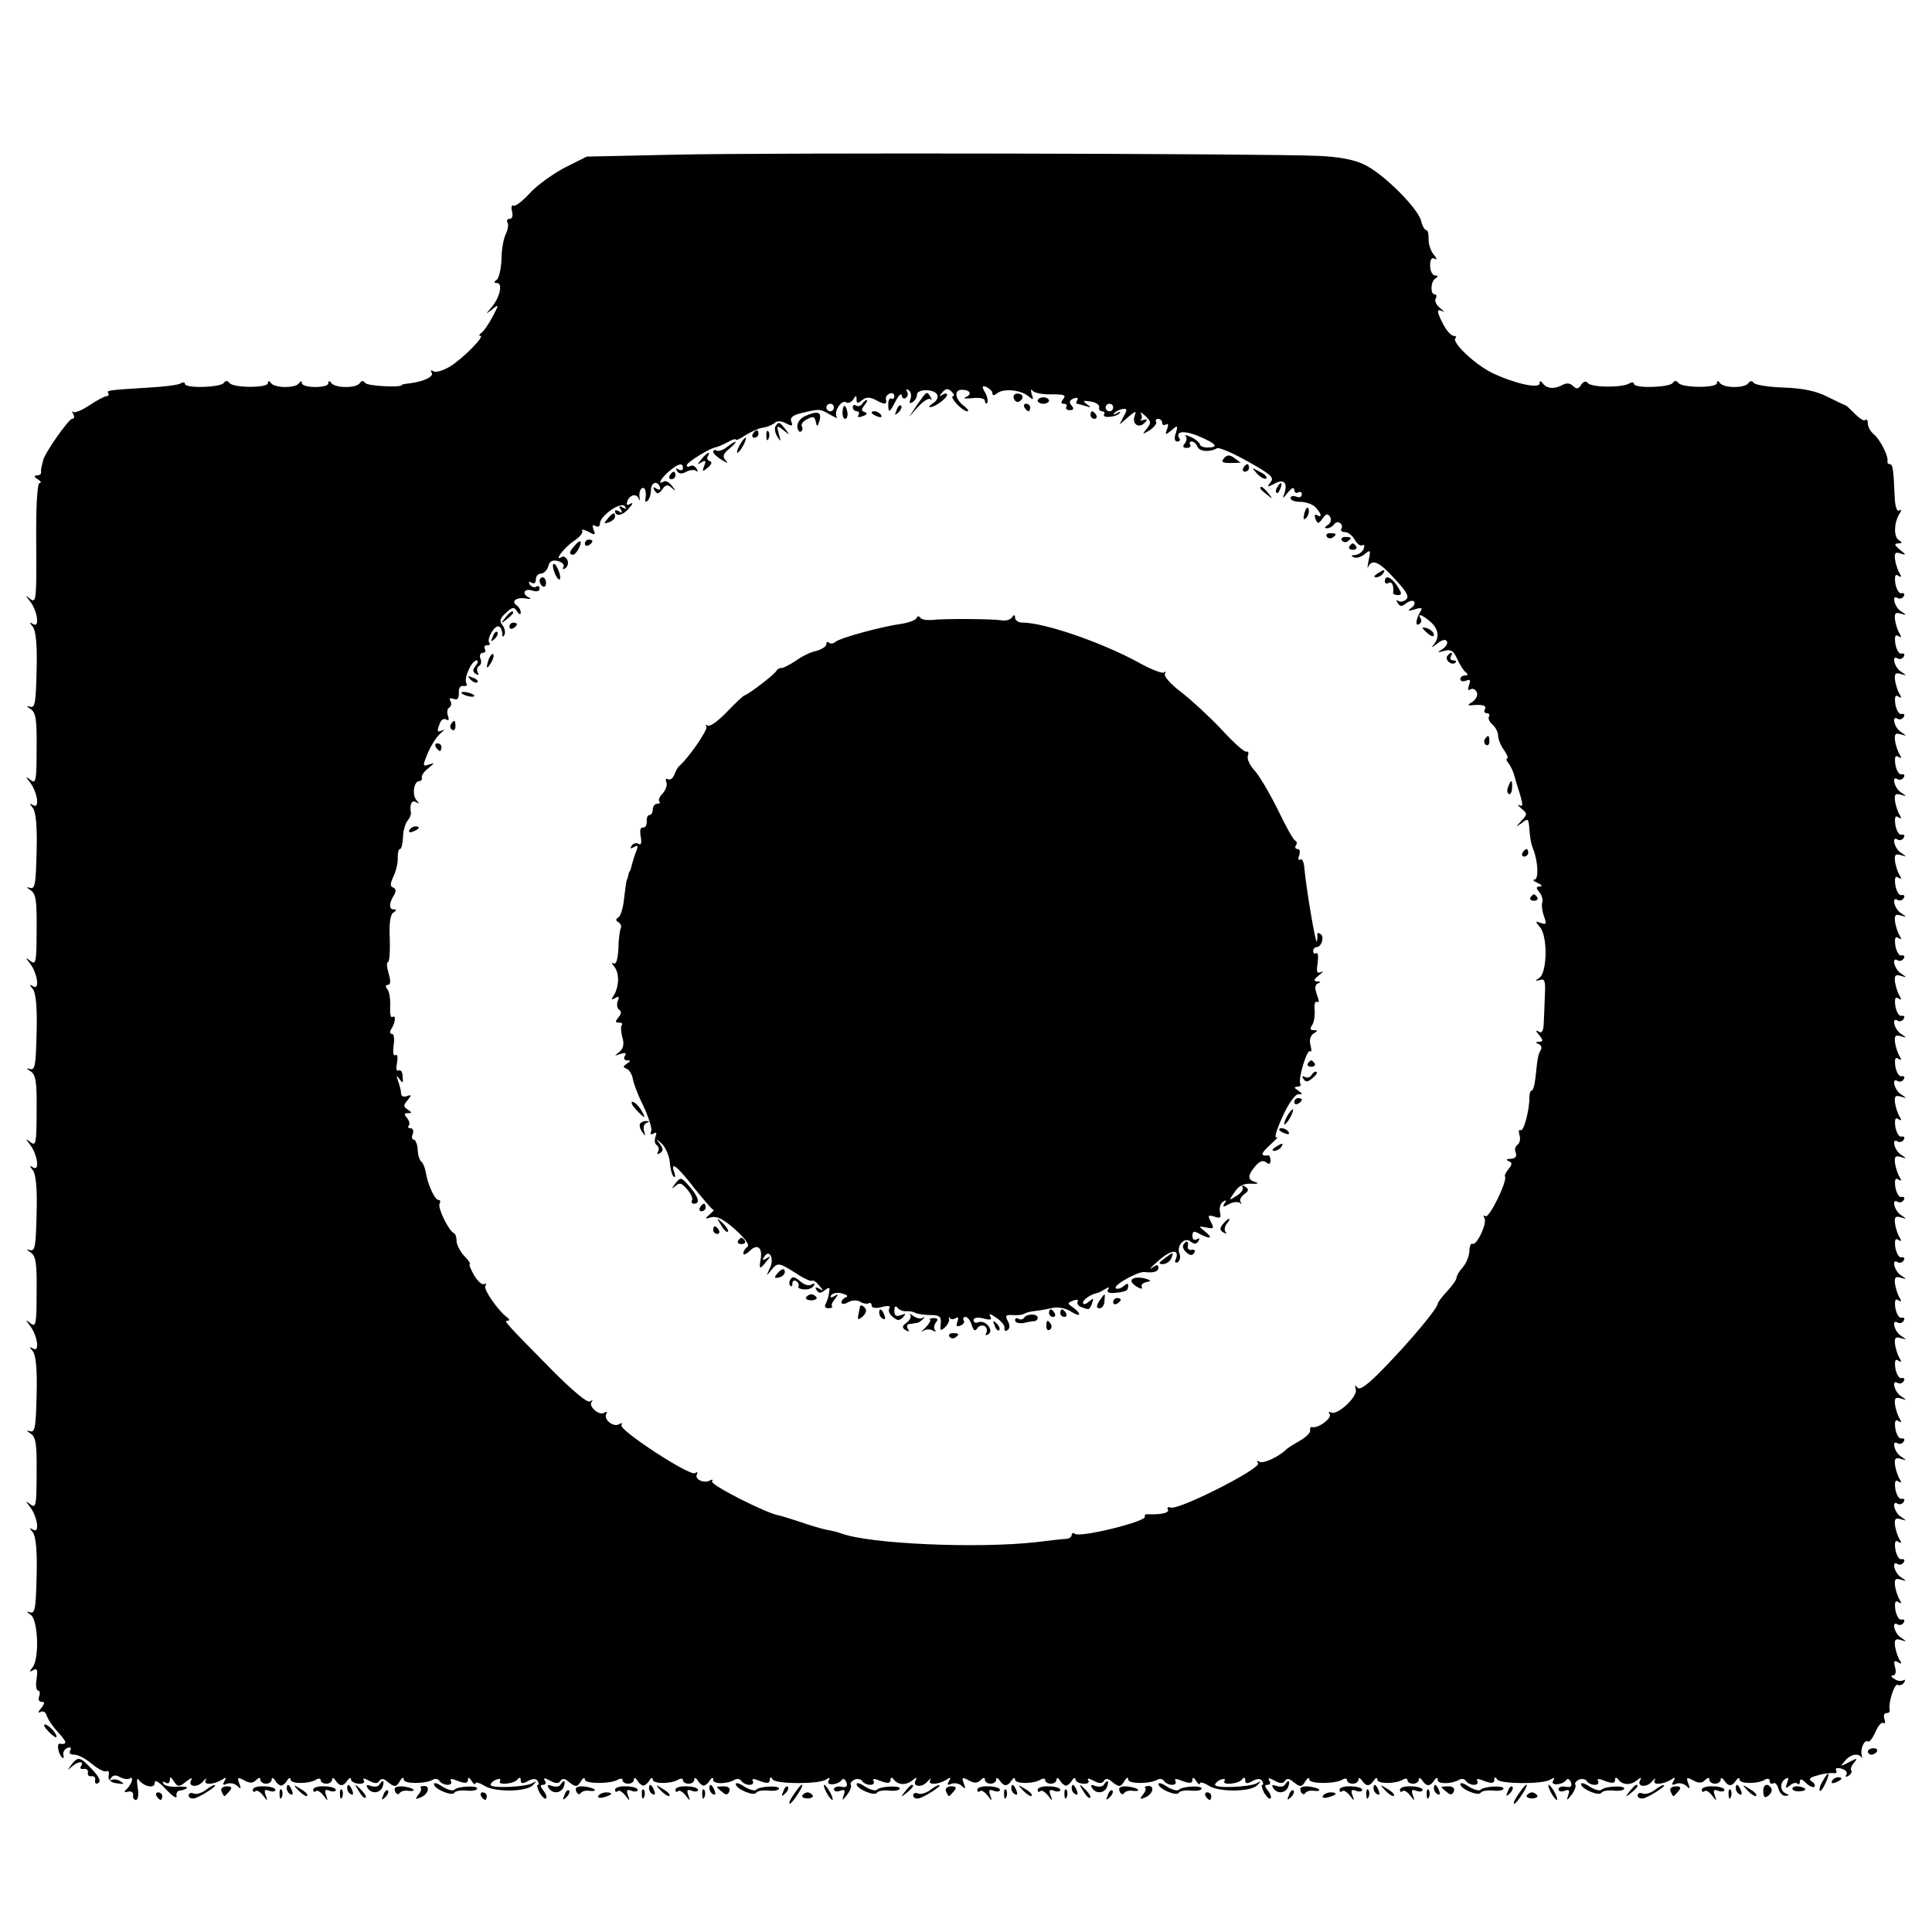 <?xml version="1.0" standalone="no"?>
<!DOCTYPE svg PUBLIC "-//W3C//DTD SVG 20010904//EN"
 "http://www.w3.org/TR/2001/REC-SVG-20010904/DTD/svg10.dtd">
<svg version="1.0" xmlns="http://www.w3.org/2000/svg"
 width="512pt" height="512pt" viewBox="0 0 512 512"
 preserveAspectRatio="xMidYMid meet">
<g transform="translate(0,512) scale(0.1,-0.1)"
fill="#000000" stroke="none">
<path d="M1785 4710 l-230 -5 -58 -29 c-32 -17 -74 -47 -93 -68 -19 -21 -39
-36 -43 -33 -5 3 -7 -4 -4 -15 3 -12 0 -20 -6 -20 -7 0 -9 -4 -6 -10 3 -5 1
-18 -4 -29 -6 -11 -12 -41 -12 -68 -1 -26 -7 -51 -13 -55 -8 -5 -7 -8 1 -8 16
0 8 -38 -14 -64 -17 -20 -17 -20 1 -6 19 15 19 14 1 -20 -10 -19 -23 -38 -29
-42 -6 -4 -8 -8 -3 -8 13 0 -46 -60 -80 -81 -18 -11 -38 -17 -44 -13 -7 4 -9
3 -5 -4 6 -10 -20 -23 -59 -28 -11 -1 -20 -3 -20 -4 0 -8 -92 -3 -97 5 -6 7
-10 7 -15 -1 -10 -13 -65 -13 -75 1 -5 7 -8 6 -8 -1 0 -13 -70 -13 -70 1 0 6
-3 6 -8 -1 -9 -13 -64 -13 -74 1 -5 7 -8 6 -8 0 0 -14 -92 -13 -102 0 -5 7
-11 7 -15 0 -10 -12 -103 -15 -103 -2 0 4 -5 5 -11 1 -6 -4 -44 -9 -83 -11
-109 -7 -114 -7 -109 -15 2 -5 0 -8 -5 -8 -5 0 -25 -11 -45 -24 -19 -13 -39
-21 -43 -18 -4 4 -4 1 0 -5 4 -7 3 -13 -3 -13 -9 0 -75 -94 -77 -111 -1 -5 -3
-12 -4 -16 -1 -5 -2 -11 -1 -15 0 -5 -5 -8 -11 -8 -9 0 -8 -4 2 -10 8 -5 11
-10 5 -10 -6 0 -10 -59 -9 -160 1 -147 0 -159 -15 -148 -14 12 -15 11 -1 -6
19 -25 26 -71 8 -60 -10 6 -11 5 -1 -7 8 -10 12 -49 10 -116 -2 -84 -4 -100
-17 -96 -11 3 -11 2 1 -6 14 -9 17 -28 16 -106 0 -85 -2 -93 -16 -82 -14 11
-14 10 -1 -7 19 -25 26 -71 8 -60 -10 6 -11 5 -1 -7 8 -10 12 -49 10 -116 -2
-84 -4 -100 -17 -96 -11 3 -11 2 1 -6 14 -9 17 -28 16 -106 0 -85 -2 -93 -16
-82 -14 11 -14 10 -1 -7 19 -25 26 -71 8 -60 -10 6 -11 5 -1 -7 8 -10 12 -49
10 -116 -2 -84 -4 -100 -17 -96 -11 3 -11 2 1 -6 14 -9 17 -28 16 -106 0 -85
-2 -93 -16 -82 -14 11 -14 10 -1 -7 19 -25 26 -71 8 -60 -10 6 -11 5 -1 -7 8
-10 12 -49 10 -116 -2 -84 -4 -100 -17 -96 -11 3 -11 2 1 -6 14 -9 17 -28 16
-106 0 -85 -2 -93 -16 -82 -14 11 -14 10 -1 -7 19 -25 26 -71 8 -60 -10 6 -11
5 -1 -7 8 -10 12 -49 10 -116 -2 -84 -4 -100 -17 -96 -11 3 -11 2 1 -6 14 -9
17 -28 16 -106 0 -85 -2 -93 -16 -82 -14 11 -14 10 -1 -7 19 -25 26 -71 8 -60
-10 6 -11 5 -1 -7 8 -10 12 -49 10 -116 -2 -84 -4 -100 -17 -96 -11 3 -11 2 1
-6 20 -13 24 -117 5 -140 -9 -12 -8 -13 2 -7 11 6 12 1 9 -23 -3 -17 -1 -31 4
-31 4 0 6 -7 3 -15 -4 -8 -1 -15 6 -15 9 0 9 -4 -1 -17 -8 -9 -9 -14 -2 -10 7
4 14 0 17 -10 3 -10 17 -30 31 -45 23 -25 24 -32 3 -29 -8 1 -4 -26 6 -36 4
-4 6 -2 4 6 -2 7 3 16 11 19 8 3 11 0 7 -7 -4 -7 0 -11 11 -11 10 0 31 -11 47
-25 16 -13 33 -22 38 -19 5 3 8 -2 6 -11 -2 -12 5 -19 22 -21 18 -3 21 -2 10
5 -8 5 -18 7 -24 4 -5 -3 -6 -1 -2 5 5 8 13 9 25 2 10 -5 21 -6 25 -3 3 3 6 2
6 -3 0 -6 -6 -16 -12 -23 -11 -10 -10 -12 2 -9 8 2 14 -3 13 -9 -2 -7 2 -13 7
-13 6 0 8 14 5 32 -3 18 -2 28 2 22 14 -19 43 -25 43 -9 0 10 11 3 30 -17 17
-18 29 -26 28 -18 -2 8 2 14 9 15 6 0 14 3 18 6 3 4 -8 5 -25 4 -17 -1 -33 2
-37 8 -3 6 -1 7 5 3 7 -4 12 -1 12 6 0 10 2 10 9 0 12 -19 15 -19 36 -2 11 8
16 10 12 3 -11 -18 16 -22 31 -4 8 9 11 10 7 3 -7 -13 21 -12 44 2 10 7 12 6
6 -4 -6 -10 -4 -12 7 -7 9 3 21 0 27 -6 9 -9 11 -8 5 7 -6 16 -4 17 13 8 14
-8 23 -8 31 0 8 8 12 8 12 2 0 -6 7 -11 15 -11 8 0 15 5 15 11 0 6 4 5 9 -2 4
-8 12 -14 16 -14 4 0 12 6 16 14 5 7 9 8 9 2 0 -12 49 -12 68 0 7 4 12 3 12
-2 0 -5 7 -9 15 -9 8 0 15 5 15 11 0 6 4 5 9 -2 11 -17 21 -17 32 0 5 7 9 8 9
3 0 -6 9 -11 20 -12 12 -1 18 3 14 9 -4 6 1 6 14 -1 14 -8 23 -8 27 -1 5 8 12
7 22 -2 19 -15 23 -15 34 4 5 8 9 9 9 2 0 -12 58 -12 78 0 6 3 13 2 17 -4 3
-5 13 -10 21 -10 8 0 12 4 9 10 -4 7 3 7 19 0 19 -7 26 -6 26 3 0 8 4 7 10 -3
5 -8 10 -11 10 -6 0 4 10 2 23 -6 27 -18 112 -17 129 1 11 11 10 12 -2 5 -19
-10 -110 -14 -110 -4 0 4 7 11 16 14 8 3 12 2 9 -4 -8 -12 38 -8 47 5 5 6 8 5
8 -3 0 -9 5 -10 19 -2 13 7 22 7 26 0 3 -5 4 -10 0 -10 -3 0 -1 -9 5 -21 7
-11 14 -18 17 -15 3 3 0 12 -7 21 -9 11 -9 15 -1 15 7 0 9 5 5 11 -5 8 -1 8
14 0 14 -8 23 -8 27 -1 5 8 12 7 22 -2 19 -15 23 -15 34 4 5 7 9 8 9 2 0 -12
69 -12 88 0 7 4 12 3 12 -2 0 -5 7 -9 15 -9 8 0 15 5 15 11 0 6 4 5 9 -2 4 -8
12 -14 16 -14 4 0 12 6 16 14 5 7 9 8 9 2 0 -12 49 -12 68 0 7 4 12 3 12 -2 0
-5 7 -9 15 -9 8 0 15 5 15 11 0 6 4 5 9 -2 4 -8 12 -14 16 -14 4 0 12 6 16 14
6 8 9 9 9 1 0 -12 38 -11 58 1 6 3 13 2 17 -4 3 -5 13 -10 21 -10 8 0 12 4 9
10 -4 7 3 7 19 0 19 -7 26 -6 26 3 0 8 3 9 8 1 8 -12 121 -13 141 0 10 6 12 6
7 -3 -9 -14 25 -12 35 2 3 5 9 2 12 -6 4 -11 0 -15 -14 -12 -10 2 -19 -1 -19
-7 0 -5 7 -7 16 -4 12 5 15 2 10 -11 -5 -16 -4 -16 9 1 8 10 12 22 10 26 -3 5
2 10 10 14 8 3 17 1 20 -4 4 -6 13 -10 21 -10 8 0 12 4 9 10 -4 7 3 7 19 0 19
-7 26 -6 26 3 0 7 3 8 8 2 11 -16 33 -17 50 -3 10 8 13 9 9 1 -11 -18 16 -22
31 -4 8 9 11 10 7 3 -7 -13 21 -12 44 2 10 7 12 6 6 -4 -6 -10 -4 -12 7 -7 9
3 21 0 27 -6 9 -9 11 -8 5 7 -6 16 -4 17 13 8 14 -8 23 -8 31 0 8 8 12 8 12 2
0 -6 7 -11 15 -11 8 0 15 5 15 11 0 6 4 5 9 -2 11 -17 21 -17 32 0 5 7 9 8 9
2 0 -12 49 -12 68 0 7 4 12 3 12 -2 0 -5 7 -9 15 -9 8 0 15 5 15 11 0 6 4 5 9
-2 4 -8 12 -14 16 -14 4 0 12 6 16 14 5 7 9 8 9 3 0 -6 9 -11 20 -12 12 -1 18
3 14 9 -4 6 1 6 14 -1 14 -8 23 -8 27 -1 5 8 12 7 22 -2 19 -15 23 -15 34 4 5
8 9 9 9 2 0 -12 58 -12 78 0 6 3 13 2 17 -4 3 -5 13 -10 21 -10 8 0 12 4 9 10
-4 7 3 7 19 0 19 -7 26 -6 26 3 0 8 4 7 10 -3 5 -8 10 -11 10 -6 0 4 10 2 23
-6 27 -18 112 -17 129 1 11 11 10 12 -2 5 -19 -10 -110 -14 -110 -4 0 4 7 11
16 14 8 3 12 2 9 -4 -8 -12 38 -8 47 5 5 6 8 5 8 -3 0 -9 5 -10 19 -2 13 7 22
7 26 0 3 -5 4 -10 0 -10 -3 0 -1 -9 5 -21 7 -11 14 -18 17 -15 3 3 0 12 -7 21
-9 11 -9 15 -1 15 7 0 9 5 5 11 -5 8 -1 8 14 0 14 -8 23 -8 27 -1 5 8 12 7 22
-2 19 -15 23 -15 34 4 5 7 9 8 9 2 0 -12 69 -12 88 0 7 4 12 3 12 -2 0 -5 7
-9 15 -9 8 0 15 5 15 11 0 6 4 5 9 -2 11 -17 21 -17 32 0 5 7 9 8 9 2 0 -12
49 -12 68 0 7 4 12 3 12 -2 0 -5 7 -9 15 -9 8 0 15 5 15 11 0 6 4 5 9 -2 11
-17 21 -17 32 0 6 8 9 9 9 1 0 -12 38 -11 58 1 6 3 13 2 17 -4 3 -5 13 -10 21
-10 8 0 12 4 9 10 -4 7 3 7 19 0 19 -7 26 -6 26 3 0 8 3 9 8 1 8 -12 121 -13
141 0 10 6 12 6 7 -3 -9 -14 25 -12 35 2 3 5 9 2 12 -6 4 -11 0 -15 -14 -12
-10 2 -19 -1 -19 -7 0 -5 7 -7 16 -4 12 5 15 2 10 -11 -5 -16 -4 -16 9 1 8 10
12 22 10 26 -3 5 2 10 10 14 8 3 17 1 20 -4 4 -6 13 -10 21 -10 8 0 12 4 9 10
-4 7 3 7 19 0 19 -7 26 -6 26 3 0 7 3 8 8 2 11 -16 33 -17 50 -3 10 8 13 9 9
1 -11 -18 16 -22 31 -4 8 9 11 10 7 3 -7 -13 21 -12 44 2 10 7 12 6 6 -4 -6
-10 -4 -12 7 -7 9 3 21 0 27 -6 9 -9 11 -8 5 7 -6 16 -4 17 13 8 14 -8 23 -8
31 0 8 8 12 8 12 2 0 -6 7 -11 15 -11 8 0 15 5 15 11 0 6 4 5 9 -2 11 -17 21
-17 32 0 5 7 9 8 9 2 0 -12 49 -12 68 0 7 4 12 2 12 -4 0 -6 4 -9 9 -6 5 3 11
-3 14 -14 3 -11 11 -20 19 -19 10 0 10 2 1 6 -16 6 -17 30 -1 39 8 5 9 2 4
-11 -5 -14 -4 -16 7 -7 8 7 17 9 20 5 4 -3 7 -1 7 6 0 8 5 7 16 -4 9 -9 19
-13 22 -10 4 3 0 10 -7 14 -9 6 -5 11 16 16 15 5 34 7 42 6 7 -1 10 2 7 7 -3
6 2 8 14 5 11 -3 17 -10 13 -16 -4 -6 -1 -7 6 -3 7 5 10 11 7 14 -3 3 0 12 7
20 11 13 9 14 -13 2 -23 -12 -24 -12 -11 3 14 18 36 22 44 10 2 -5 2 -2 1 5
-5 17 7 43 16 37 4 -3 13 9 20 25 7 16 16 27 21 24 5 -3 6 2 3 10 -3 9 -1 16
5 16 6 0 10 3 9 8 -5 17 13 73 21 67 5 -3 13 0 17 6 4 7 3 9 -2 6 -6 -3 -16
-2 -24 4 -9 5 -10 9 -3 9 6 0 9 9 5 22 -4 16 -2 19 8 13 10 -6 11 -4 4 6 -5 8
-10 24 -12 36 -2 18 1 21 15 17 17 -5 17 -5 1 6 -18 11 -26 46 -9 35 5 -3 13
-1 16 5 4 6 1 9 -6 8 -6 -2 -13 10 -16 25 -3 21 0 27 8 21 8 -5 9 -3 3 7 -5 8
-10 24 -12 36 -2 18 1 21 15 17 17 -5 17 -5 1 6 -18 11 -26 46 -9 35 5 -3 13
-1 16 5 4 6 1 9 -6 8 -6 -2 -13 10 -16 25 -3 21 0 27 8 21 8 -5 9 -3 3 7 -5 8
-10 24 -12 36 -2 18 1 21 15 17 17 -5 17 -5 1 6 -18 11 -26 46 -9 35 5 -3 13
-1 16 5 4 6 1 9 -6 8 -6 -2 -13 10 -16 25 -3 21 0 27 8 21 8 -5 9 -3 3 7 -5 8
-10 24 -12 36 -2 18 1 21 15 17 17 -5 17 -5 1 6 -18 11 -26 46 -9 35 5 -3 13
-1 16 5 4 6 1 9 -6 8 -6 -2 -13 10 -16 25 -3 21 0 27 8 21 8 -5 9 -3 3 7 -5 8
-10 24 -12 36 -2 18 1 21 15 17 17 -5 17 -5 1 6 -18 11 -26 46 -9 35 5 -3 13
-1 16 5 4 6 1 9 -6 8 -6 -2 -13 10 -16 25 -3 21 0 27 8 21 8 -5 9 -3 3 7 -5 8
-10 24 -12 36 -2 18 1 21 15 17 17 -5 17 -5 1 6 -18 11 -26 46 -9 35 5 -3 13
-1 16 5 4 6 1 9 -6 8 -6 -2 -13 10 -16 25 -3 21 0 27 8 21 8 -5 9 -3 3 7 -5 8
-10 24 -12 36 -2 18 1 21 15 17 17 -5 17 -5 1 6 -18 11 -26 46 -9 35 5 -3 13
-1 16 5 4 6 1 9 -6 8 -6 -2 -13 10 -16 25 -3 21 0 27 8 21 8 -5 9 -3 3 7 -5 8
-10 24 -12 36 -2 18 1 21 15 17 17 -5 17 -5 1 6 -18 11 -26 46 -9 35 5 -3 13
-1 16 5 4 6 1 9 -6 8 -6 -2 -13 10 -16 25 -3 21 0 27 8 21 8 -5 9 -3 3 7 -5 8
-10 24 -12 36 -2 18 1 21 15 17 17 -5 17 -5 1 6 -18 11 -26 46 -9 35 5 -3 13
-1 16 5 4 6 1 9 -6 8 -6 -2 -13 10 -16 25 -3 21 0 27 8 21 8 -5 9 -3 3 7 -5 8
-10 24 -12 36 -2 18 1 21 15 17 17 -5 17 -5 1 6 -18 11 -26 46 -9 35 5 -3 13
-1 16 5 4 6 1 9 -6 8 -6 -2 -13 10 -16 25 -3 21 0 27 8 21 8 -5 9 -3 3 7 -5 8
-10 24 -12 36 -2 18 1 21 15 17 17 -5 17 -5 1 6 -18 11 -26 46 -9 35 5 -3 13
-1 16 5 4 6 1 9 -6 8 -6 -2 -13 10 -16 25 -3 21 0 27 8 21 8 -5 9 -3 3 7 -5 8
-10 24 -12 36 -2 18 1 21 15 17 17 -5 17 -5 1 6 -18 11 -26 46 -9 35 5 -3 13
-1 16 5 4 6 1 9 -6 8 -6 -2 -13 10 -16 25 -3 21 0 27 8 21 8 -5 9 -3 3 7 -5 8
-10 24 -12 36 -2 18 1 21 15 17 17 -5 17 -5 1 6 -18 11 -26 46 -9 35 5 -3 13
-1 16 5 4 6 1 9 -6 8 -6 -2 -13 10 -16 25 -3 21 0 27 8 21 8 -5 9 -3 3 7 -5 8
-10 24 -12 36 -2 18 1 21 15 17 17 -5 17 -5 1 6 -18 11 -26 46 -9 35 5 -3 13
-1 16 5 4 6 1 9 -6 8 -6 -2 -13 10 -16 25 -3 21 0 27 8 21 8 -5 9 -3 3 7 -5 8
-10 24 -12 36 -2 18 1 21 15 17 17 -5 17 -5 1 6 -18 11 -26 46 -9 35 5 -3 13
-1 16 5 4 6 1 9 -6 8 -6 -2 -13 10 -16 25 -3 21 0 27 8 21 8 -5 9 -3 3 7 -5 8
-10 24 -12 36 -2 18 1 21 15 17 17 -5 17 -5 1 6 -18 11 -26 46 -9 35 5 -3 13
-1 16 5 4 6 1 9 -6 8 -6 -2 -13 10 -16 25 -3 21 0 27 8 21 8 -5 9 -3 3 7 -5 8
-10 24 -12 36 -2 18 1 21 15 17 17 -5 17 -5 1 6 -18 11 -26 46 -9 35 5 -3 13
-1 16 5 4 6 1 9 -6 8 -6 -2 -13 10 -16 25 -3 21 0 27 8 21 8 -5 9 -3 3 7 -5 8
-10 24 -12 36 -2 18 1 21 15 17 17 -5 17 -5 1 6 -18 11 -26 46 -9 35 5 -3 13
-1 16 5 4 6 1 9 -6 8 -6 -2 -13 10 -16 25 -3 21 0 27 8 21 8 -5 9 -3 3 7 -5 8
-10 24 -12 36 -2 18 1 21 15 16 15 -5 15 -3 -2 10 -15 13 -16 16 -5 17 12 0
12 2 2 9 -14 8 -13 46 2 70 6 9 5 12 -1 8 -6 -4 -11 11 -12 38 -3 72 -5 85
-13 85 -4 0 -7 3 -6 8 3 13 -20 58 -36 71 -9 7 -16 20 -16 29 0 8 -3 12 -7 9
-3 -4 -15 4 -27 16 -12 12 -23 23 -26 23 -3 1 -24 11 -48 23 -30 15 -64 22
-115 24 -39 1 -75 7 -79 12 -5 7 -11 6 -15 -1 -10 -13 -65 -13 -75 1 -5 7 -8
6 -8 0 0 -14 -92 -13 -102 0 -5 7 -11 7 -15 0 -10 -12 -103 -15 -103 -2 0 4
-5 5 -12 1 -18 -12 -102 -11 -110 1 -5 6 -11 5 -18 -5 -7 -11 -12 -12 -21 -3
-8 8 -18 9 -30 2 -21 -11 -41 -9 -51 6 -5 6 -8 6 -8 -1 0 -15 -65 -1 -124 27
-45 21 -110 82 -99 93 4 3 1 6 -5 6 -6 0 -18 13 -27 30 -18 35 -19 43 -2 35 6
-4 4 0 -7 9 -10 8 -15 19 -11 25 3 6 2 11 -3 11 -12 0 -11 34 2 42 8 5 7 8 -1
8 -7 0 -13 12 -13 26 0 17 4 23 13 18 6 -4 5 1 -4 12 -8 10 -14 29 -13 42 0
12 -2 22 -6 22 -4 0 -11 11 -14 25 -9 34 -101 126 -151 149 -26 13 -69 21
-125 23 -133 6 -1449 9 -1705 3z m845 -632 c0 -7 4 -7 13 0 16 13 61 9 81 -7
14 -12 16 -11 10 5 -3 11 -2 15 3 8 4 -5 27 -10 50 -9 33 0 39 -2 31 -12 -7
-9 -7 -13 1 -13 7 0 10 -4 7 -8 -3 -5 1 -9 9 -9 10 0 12 4 5 12 -8 9 -6 14 5
19 9 3 13 2 10 -4 -3 -6 -4 -10 -1 -10 2 0 13 -3 23 -6 15 -5 16 -4 3 5 -12 9
-10 10 10 7 14 -2 24 -9 23 -15 -2 -6 2 -11 8 -11 5 0 8 -4 5 -8 -7 -11 31 -8
41 3 5 4 1 5 -7 0 -8 -5 -12 -4 -7 0 4 5 14 10 22 11 12 2 13 -2 3 -19 l-11
-22 23 20 c20 17 22 17 17 3 -8 -22 11 -34 26 -19 9 9 8 11 -3 8 -8 -2 -12 -2
-7 0 4 3 4 10 1 16 -4 7 1 4 11 -5 16 -15 16 -19 4 -34 -13 -16 -12 -16 8 -4
12 8 19 18 17 22 -3 4 0 8 5 8 6 0 11 -5 11 -11 0 -5 4 -7 10 -4 6 4 7 -1 3
-12 -6 -16 -5 -17 12 -3 16 14 17 13 11 -8 -5 -14 -3 -22 4 -22 6 0 9 4 5 9
-11 19 15 21 54 4 45 -19 52 -29 21 -29 -11 0 -20 4 -20 8 0 4 -10 13 -22 19
-13 6 -20 8 -16 4 4 -5 3 -13 -2 -20 -7 -8 -5 -12 5 -12 8 0 12 4 9 9 -3 4 -1
8 4 8 6 0 12 -6 15 -13 5 -14 33 -16 52 -5 6 3 43 -13 82 -35 61 -34 71 -43
60 -55 -10 -13 -9 -14 10 -4 25 14 36 3 27 -25 -6 -16 -5 -16 9 2 10 12 16 15
17 7 0 -7 5 -10 10 -7 6 3 10 1 10 -5 0 -7 -7 -10 -15 -6 -8 3 -15 1 -15 -4 0
-6 12 -10 26 -10 14 0 32 -6 40 -14 16 -17 19 -30 4 -21 -6 3 -7 -1 -4 -10 6
-14 8 -14 19 1 9 13 14 14 20 4 4 -7 2 -16 -6 -21 -9 -6 -10 -9 -2 -9 6 0 15
5 18 10 4 6 11 8 16 4 5 -3 7 -10 4 -15 -4 -5 1 -9 9 -9 8 0 20 -9 26 -20 6
-11 15 -18 20 -15 6 3 7 -1 4 -9 -3 -9 -14 -16 -23 -17 -10 0 -12 -2 -3 -6 7
-3 20 1 29 9 15 12 16 10 10 -17 -3 -16 -4 -24 -1 -17 10 22 30 13 71 -33 32
-34 38 -47 29 -54 -7 -6 -17 -7 -21 -3 -5 4 -5 1 -1 -6 6 -10 11 -10 22 -1 8
6 18 9 21 5 4 -4 1 -12 -7 -17 -11 -8 -9 -9 9 -4 18 6 22 4 15 -6 -12 -20 -14
-40 -3 -33 5 3 7 10 4 15 -10 14 3 11 25 -8 23 -20 26 -43 8 -63 -7 -8 -3 -6
9 3 13 11 23 14 27 8 4 -5 -2 -15 -11 -21 -16 -10 -15 -10 4 -5 18 5 25 1 35
-22 7 -15 17 -31 23 -35 6 -5 5 -8 -2 -8 -7 0 -13 -4 -13 -10 0 -5 7 -7 15 -4
11 5 13 2 8 -12 -4 -11 -3 -15 4 -11 6 4 13 0 17 -8 3 -8 -3 -19 -12 -25 -13
-8 -14 -10 -2 -9 29 3 41 -1 35 -11 -3 -5 -1 -10 5 -10 6 0 9 -4 6 -9 -3 -5 1
-14 9 -21 8 -7 15 -20 15 -29 0 -9 7 -27 16 -39 8 -12 12 -22 8 -22 -3 0 -2
-6 3 -12 6 -7 13 -22 16 -33 3 -11 10 -35 16 -53 7 -24 7 -31 -2 -26 -7 3 -4
-1 5 -9 16 -13 16 -15 0 -32 -16 -18 -16 -18 1 -6 15 12 17 11 19 -5 3 -37 5
-49 11 -64 13 -32 15 -80 4 -81 -7 0 -3 -4 8 -9 11 -5 14 -9 6 -9 -11 -1 -11
-4 -1 -16 6 -8 10 -20 7 -27 -2 -7 0 -24 5 -37 7 -20 6 -22 -9 -17 -15 6 -15
5 -2 -11 21 -24 19 -120 -1 -134 -13 -9 -13 -10 1 -6 13 4 15 -3 13 -42 -1
-25 -2 -59 -3 -74 -1 -20 -5 -26 -13 -21 -9 5 -9 2 1 -9 11 -14 11 -17 0 -18
-10 0 -11 -2 -1 -6 6 -2 9 -10 5 -16 -7 -12 -8 -18 -14 -74 -2 -18 -6 -33 -10
-33 -3 0 -6 -8 -6 -17 1 -32 -15 -93 -23 -88 -5 3 -6 -3 -3 -14 3 -10 0 -22
-6 -25 -5 -4 -8 -13 -4 -21 3 -10 -1 -15 -13 -16 -12 0 -14 -3 -6 -6 10 -4 10
-8 0 -21 -7 -8 -11 -17 -10 -19 9 -9 -41 -112 -51 -106 -6 3 -7 1 -3 -5 8 -13
-21 -75 -32 -68 -4 2 -8 -7 -8 -21 -1 -13 -9 -32 -18 -42 -9 -10 -16 -22 -16
-27 0 -5 -11 -21 -25 -36 -14 -15 -25 -30 -25 -33 0 -12 -72 -98 -139 -167
-46 -48 -68 -64 -74 -55 -6 8 -7 7 -4 -5 6 -19 -50 -71 -66 -61 -6 3 -7 1 -3
-5 6 -11 -31 -38 -47 -34 -4 1 -6 -3 -5 -8 2 -6 -10 -18 -27 -28 -16 -9 -32
-19 -35 -22 -18 -19 -62 -40 -72 -34 -7 4 -8 3 -4 -4 8 -14 -211 -125 -231
-117 -8 2 -11 0 -8 -5 5 -9 -16 -14 -52 -13 -7 1 -11 -2 -9 -6 8 -12 -168 -56
-185 -46 -5 4 -9 2 -9 -3 0 -5 -6 -9 -12 -10 -7 0 -44 -4 -83 -9 -154 -17
-438 -5 -515 23 -8 3 -26 8 -40 10 -14 3 -45 12 -70 21 -25 8 -50 16 -56 17
-32 5 -182 81 -177 90 3 5 1 6 -5 3 -15 -10 -43 3 -35 16 3 6 1 7 -5 3 -14 -9
-203 115 -195 127 3 6 1 7 -6 3 -15 -10 -43 13 -34 27 3 6 1 7 -6 3 -13 -9
-43 18 -33 29 4 5 2 5 -5 1 -7 -4 -46 29 -98 81 -125 127 -131 133 -120 133 6
0 6 3 0 8 -25 18 -64 75 -59 84 4 6 3 8 -3 5 -5 -3 -17 7 -27 24 -9 16 -14 29
-11 29 3 0 -3 10 -15 22 -11 12 -20 30 -20 39 0 10 -3 19 -7 21 -14 6 -44 68
-38 78 3 6 2 10 -3 10 -10 0 -29 42 -34 75 -2 11 -7 23 -11 26 -5 4 -10 18
-10 33 -1 14 -6 26 -11 26 -4 0 -6 7 -2 15 3 8 0 15 -6 15 -6 0 -8 3 -5 7 4 3
2 12 -4 20 -9 10 -8 13 2 13 11 0 11 2 0 9 -12 8 -13 12 -1 25 11 14 11 16 -2
11 -8 -3 -15 0 -15 7 0 7 -4 22 -8 33 -5 16 -5 17 4 5 8 -12 10 -11 8 7 0 12
-5 19 -11 16 -5 -3 -7 5 -4 20 3 15 1 24 -4 21 -6 -4 -7 7 -5 25 3 17 1 31 -4
31 -6 0 -7 6 -2 13 11 17 13 38 3 32 -5 -3 -7 10 -6 27 1 18 -2 39 -7 46 -6 7
-6 12 1 12 7 0 8 10 2 30 -5 17 -6 30 -2 30 4 0 6 28 5 62 -2 41 1 65 10 70 8
5 9 8 0 8 -13 0 -12 18 2 39 5 10 4 16 -3 19 -9 3 -8 10 1 30 7 15 12 37 11
50 0 12 2 22 6 22 4 0 7 14 8 31 0 17 6 36 12 44 6 7 10 17 9 21 -4 23 2 35
14 28 9 -5 9 -4 1 5 -13 14 -7 51 7 51 5 0 8 4 7 9 -2 5 6 17 17 25 17 14 18
15 2 10 -17 -6 -18 -5 -3 31 9 21 24 44 34 52 9 8 11 12 5 8 -15 -7 -16 -4 -7
19 3 9 11 13 17 9 6 -4 8 0 4 10 -3 9 -2 19 4 22 5 4 6 11 3 17 -5 7 -2 9 8 6
10 -4 14 0 14 16 -1 12 4 20 12 18 8 -1 11 2 8 7 -8 12 14 61 27 61 5 0 4 -6
-2 -14 -9 -11 -9 -16 0 -22 7 -4 9 -3 5 4 -3 6 -2 13 3 17 6 3 8 12 4 20 -3 8
0 15 7 15 6 0 8 5 5 10 -3 6 -1 10 6 10 7 0 9 3 6 6 -8 9 11 44 23 44 6 0 10
-8 11 -17 0 -12 2 -13 6 -5 3 7 0 19 -6 26 -8 10 -6 18 10 32 17 16 22 16 29
4 6 -9 10 -10 10 -3 0 6 -5 15 -10 18 -17 11 -2 23 23 19 12 -2 16 -2 10 2
-21 9 -15 26 7 19 12 -4 20 -2 20 5 0 6 -4 9 -9 5 -5 -3 -13 0 -17 6 -4 8 -3
9 4 5 7 -4 12 -1 12 8 0 9 6 16 14 16 7 0 16 9 19 19 3 14 11 18 26 14 11 -3
18 -10 14 -16 -3 -6 -1 -7 5 -3 6 4 9 13 6 21 -4 8 -10 12 -15 9 -23 -14 5 24
30 41 16 10 27 23 24 28 -3 5 4 4 16 -2 18 -10 20 -9 14 5 -4 12 -3 15 5 10 7
-4 12 -1 12 7 0 20 57 60 66 45 5 -7 3 -8 -6 -3 -9 6 -11 4 -5 -5 5 -9 4 -11
-3 -6 -7 4 -12 5 -12 2 0 -16 20 -13 36 6 11 12 13 18 5 13 -9 -5 -12 -3 -9 5
6 19 25 24 31 8 2 -7 3 -5 2 4 -2 10 1 21 6 24 9 5 13 -11 9 -31 -1 -5 2 -6 6
-2 5 4 9 17 9 27 0 22 17 28 24 9 2 -7 -1 -9 -9 -4 -9 6 -11 4 -5 -5 6 -10 10
-10 20 3 9 13 15 14 25 4 12 -10 12 -9 1 5 -7 10 -17 15 -22 12 -18 -11 -8 8
14 27 25 21 37 24 37 8 0 -5 -5 -7 -12 -3 -7 4 -8 3 -4 -4 5 -8 13 -9 25 -2
10 5 22 6 26 2 5 -4 5 -1 1 6 -4 7 -12 10 -17 7 -5 -4 -9 -2 -9 2 0 8 65 48
79 48 3 1 16 6 29 13 12 7 22 10 22 7 0 -3 12 2 26 12 15 9 36 19 48 20 11 2
25 8 30 13 5 5 17 5 29 -2 16 -8 19 -8 14 5 -4 10 4 17 26 22 49 12 50 12 77
-4 14 -8 22 -11 18 -7 -10 12 11 48 24 40 5 -4 14 0 19 7 7 12 9 12 9 0 0 -11
3 -11 14 -2 11 9 20 9 35 2 25 -14 32 -14 29 0 -2 6 3 14 10 16 6 3 12 0 12
-7 0 -6 -4 -9 -8 -6 -4 2 -8 -4 -8 -15 0 -25 3 -24 20 9 8 15 15 21 16 14 0
-7 5 -10 10 -7 6 4 7 11 4 17 -4 7 -2 8 4 4 6 -4 8 -14 5 -23 -4 -11 -3 -14 5
-9 7 4 12 13 12 20 0 16 48 16 54 -1 3 -7 -3 -17 -12 -22 -9 -6 -12 -10 -7
-10 13 0 45 24 45 33 0 4 -6 4 -12 0 -10 -6 -10 -4 0 7 9 10 15 10 24 1 7 -7
8 -12 3 -12 -4 0 0 -9 10 -20 10 -11 23 -20 28 -20 6 0 2 6 -8 14 -25 18 -28
45 -4 43 22 -1 25 -13 7 -20 -7 -3 2 -4 20 -2 18 2 32 -1 32 -7 0 -6 3 -9 6
-6 3 4 1 16 -5 27 -10 17 -9 20 4 15 8 -4 15 -11 15 -16z m-420 -38 c0 -5 -4
-10 -10 -10 -5 0 -10 5 -10 10 0 6 5 10 10 10 6 0 10 -4 10 -10z m740 0 c0 -5
-4 -10 -10 -10 -5 0 -10 5 -10 10 0 6 5 10 10 10 6 0 10 -4 10 -10z"/>
<path d="M2431 4048 l-22 -33 24 27 c14 15 28 24 33 20 4 -4 4 -1 0 6 -10 16
-9 17 -35 -20z"/>
<path d="M2687 4063 c3 -7 9 -10 14 -7 14 8 11 21 -5 21 -8 0 -12 -6 -9 -14z"/>
<path d="M2750 4058 c0 -4 7 -8 15 -8 8 0 15 4 15 8 0 5 -7 9 -15 9 -8 0 -15
-4 -15 -9z"/>
<path d="M2285 4050 c-4 -6 -11 -8 -16 -5 -5 4 -9 1 -9 -4 0 -6 5 -11 11 -11
5 0 7 -4 4 -10 -4 -6 1 -7 11 -3 12 4 14 8 6 11 -10 3 -10 7 -1 18 6 8 9 14 6
14 -3 0 -9 -5 -12 -10z"/>
<path d="M2233 4030 c-1 -11 2 -20 7 -20 4 0 7 7 6 15 -3 23 -12 26 -13 5z"/>
<path d="M2376 4033 c-6 -14 -5 -15 5 -6 7 7 10 15 7 18 -3 3 -9 -2 -12 -12z"/>
<path d="M2715 4040 c3 -5 8 -10 11 -10 2 0 4 5 4 10 0 6 -5 10 -11 10 -5 0
-7 -4 -4 -10z"/>
<path d="M2133 4017 c-12 -5 -21 -18 -20 -28 1 -9 5 -15 9 -13 5 3 6 9 3 14
-3 5 3 14 14 19 16 9 20 7 23 -7 3 -14 5 -14 10 4 6 23 -6 26 -39 11z"/>
<path d="M2310 4026 c0 -2 7 -7 16 -10 8 -3 12 -2 9 4 -6 10 -25 14 -25 6z"/>
<path d="M2890 4020 c0 -5 5 -10 11 -10 5 0 7 5 4 10 -3 6 -8 10 -11 10 -2 0
-4 -4 -4 -10z"/>
<path d="M2055 3990 c-3 -5 -1 -18 5 -27 9 -15 10 -14 4 7 -6 23 -6 24 12 10
18 -14 18 -14 5 3 -16 20 -18 20 -26 7z"/>
<path d="M1995 3970 c-3 -5 -1 -10 4 -10 6 0 11 5 11 10 0 6 -2 10 -4 10 -3 0
-8 -4 -11 -10z"/>
<path d="M2031 3964 c0 -11 3 -14 6 -6 3 7 2 16 -1 19 -3 4 -6 -2 -5 -13z"/>
<path d="M1960 3940 c-6 -11 -8 -20 -6 -20 3 0 10 9 16 20 6 11 8 20 6 20 -3
0 -10 -9 -16 -20z"/>
<path d="M1926 3935 c-10 -8 -23 -12 -27 -9 -5 3 -9 1 -9 -3 0 -5 10 -14 23
-22 15 -9 18 -10 10 -1 -9 10 -7 17 10 31 26 22 20 25 -7 4z"/>
<path d="M1859 3903 c-12 -14 -12 -16 0 -8 11 6 13 4 7 -10 -6 -16 -4 -16 10
-4 10 8 12 15 5 17 -6 2 -9 8 -5 13 9 15 -3 10 -17 -8z"/>
<path d="M3244 3906 c-9 -10 -5 -13 17 -13 16 0 28 1 27 1 -2 1 -10 7 -18 13
-11 8 -18 8 -26 -1z"/>
<path d="M3295 3880 c-3 -5 -1 -10 4 -10 6 0 11 5 11 10 0 6 -2 10 -4 10 -3 0
-8 -4 -11 -10z"/>
<path d="M3332 3864 c10 -10 20 -15 24 -12 3 4 -5 12 -18 18 -22 12 -22 12 -6
-6z"/>
<path d="M1775 3860 c-3 -5 -1 -10 4 -10 6 0 11 5 11 10 0 6 -2 10 -4 10 -3 0
-8 -4 -11 -10z"/>
<path d="M3385 3829 c-4 -6 -5 -12 -2 -15 2 -3 7 2 10 11 7 17 1 20 -8 4z"/>
<path d="M3340 3826 c0 -2 8 -10 18 -17 15 -13 16 -12 3 4 -13 16 -21 21 -21
13z"/>
<path d="M3457 3761 c-4 -17 -3 -21 5 -13 5 5 8 16 6 23 -3 8 -7 3 -11 -10z"/>
<path d="M1610 3745 c-11 -13 -10 -14 4 -9 9 3 16 10 16 15 0 13 -6 11 -20 -6z"/>
<path d="M3516 3698 c3 -5 10 -6 15 -3 13 9 11 12 -6 12 -8 0 -12 -4 -9 -9z"/>
<path d="M3556 3688 c3 -5 10 -6 15 -3 13 9 11 12 -6 12 -8 0 -12 -4 -9 -9z"/>
<path d="M1523 3674 c-15 -16 -16 -24 -4 -24 8 0 24 30 19 35 -2 2 -9 -3 -15
-11z"/>
<path d="M1550 3679 c0 -5 5 -7 10 -4 6 3 10 8 10 11 0 2 -4 4 -10 4 -5 0 -10
-5 -10 -11z"/>
<path d="M3576 3672 c-3 -5 1 -9 9 -9 8 0 12 4 9 9 -3 4 -7 8 -9 8 -2 0 -6 -4
-9 -8z"/>
<path d="M1467 3610 c3 -11 9 -22 13 -25 5 -3 6 4 3 15 -3 11 -9 22 -13 25 -5
3 -6 -4 -3 -15z"/>
<path d="M3650 3600 c-9 -6 -10 -10 -3 -10 6 0 15 5 18 10 8 12 4 12 -15 0z"/>
<path d="M1430 3581 c0 -6 4 -12 8 -15 5 -3 9 1 9 9 0 8 -4 15 -9 15 -4 0 -8
-4 -8 -9z"/>
<path d="M3670 3579 c0 -5 5 -7 10 -4 9 5 14 -6 12 -26 -1 -3 5 -6 13 -6 11 0
10 5 -2 24 -16 24 -33 31 -33 12z"/>
<path d="M1339 3483 c-13 -16 -12 -17 4 -4 9 7 17 15 17 17 0 8 -8 3 -21 -13z"/>
<path d="M2429 3482 c-2 -5 -20 -12 -39 -15 -52 -7 -163 -37 -176 -48 -6 -5
-14 -6 -17 -2 -4 3 -7 2 -7 -4 0 -6 -12 -14 -27 -18 -15 -3 -39 -15 -54 -26
-15 -10 -32 -19 -37 -19 -6 0 -12 -3 -14 -7 -3 -9 -73 -62 -85 -66 -4 -1 -25
-21 -47 -44 -22 -23 -44 -39 -50 -36 -6 3 -8 3 -4 -2 6 -7 -48 -85 -72 -105
-4 -3 -9 -13 -13 -23 -4 -10 -11 -15 -17 -12 -5 3 -7 0 -4 -8 3 -8 -2 -21 -10
-30 -8 -8 -12 -17 -9 -21 4 -3 1 -6 -5 -6 -7 0 -12 -7 -12 -15 0 -8 -4 -15 -9
-15 -5 0 -8 -8 -7 -17 0 -10 -4 -17 -10 -16 -7 1 -9 -8 -6 -24 3 -17 1 -24 -6
-19 -6 3 -14 1 -18 -5 -5 -8 -3 -9 6 -4 10 6 12 4 6 -11 -4 -10 -9 -26 -11
-34 -2 -8 -4 -16 -5 -17 -2 -2 -4 -7 -5 -13 -1 -5 -3 -11 -4 -12 -1 -2 -4 -23
-7 -48 -2 -24 -9 -47 -15 -51 -8 -5 -8 -8 0 -13 6 -4 9 -11 6 -16 -2 -4 -6
-28 -6 -53 -2 -30 -6 -44 -13 -40 -6 4 -5 0 2 -9 14 -17 13 -53 -2 -77 -7 -10
-6 -12 4 -6 10 6 12 4 7 -8 -3 -9 -2 -19 4 -23 6 -4 6 -11 -2 -20 -9 -11 -9
-14 1 -14 8 0 11 -3 8 -6 -3 -3 -3 -17 1 -32 6 -19 3 -31 -8 -40 -14 -11 -14
-11 3 -5 13 4 17 3 12 -5 -4 -7 -2 -12 6 -12 10 0 10 -2 -1 -9 -10 -7 -11 -9
-1 -13 7 -2 15 -15 17 -27 2 -13 15 -46 29 -74 13 -28 22 -57 20 -64 -4 -9 -1
-11 6 -7 8 5 9 2 5 -9 -3 -9 -2 -19 4 -22 5 -4 6 -11 3 -17 -4 -7 -2 -8 5 -4
9 6 9 12 0 24 -12 16 -12 16 5 1 10 -10 19 -31 21 -48 1 -18 6 -35 10 -39 5
-4 5 1 2 11 -12 32 8 17 54 -43 26 -32 48 -58 51 -57 2 1 -4 -4 -12 -12 -13
-11 -12 -12 5 -7 15 4 33 -5 64 -33 26 -23 38 -41 32 -45 -6 -4 -11 -12 -11
-17 0 -6 7 -3 16 5 20 21 35 11 30 -20 -5 -28 -3 -30 15 -7 12 14 12 16 0 8
-10 -6 -12 -4 -6 4 14 23 28 -5 15 -30 -10 -22 -10 -22 3 -6 18 22 20 22 66
-7 21 -14 41 -23 43 -20 3 2 11 -3 19 -13 12 -14 12 -16 0 -8 -10 5 -12 4 -7
-4 6 -9 11 -9 22 0 12 9 14 8 11 -7 -1 -11 -6 -24 -9 -30 -4 -6 -1 -11 7 -11
8 0 13 3 10 5 -3 3 1 12 8 20 10 13 9 14 -2 7 -9 -5 -12 -4 -8 3 4 5 17 8 29
4 12 -3 17 -7 10 -10 -6 -2 -12 -8 -12 -13 0 -6 7 -6 18 0 10 6 24 6 32 1 8
-5 18 -6 22 -4 4 3 8 0 8 -6 0 -6 10 -8 26 -4 18 5 25 3 21 -3 -4 -6 0 -16 9
-23 12 -10 17 -11 27 -1 9 10 8 11 -5 6 -13 -5 -18 -2 -18 11 0 11 3 15 8 9 4
-6 14 -10 22 -10 8 1 20 -1 25 -4 6 -3 24 -6 40 -6 25 0 30 -4 28 -23 -2 -19
-1 -20 11 -10 7 7 13 17 11 23 -1 5 0 7 2 2 3 -4 10 -4 16 0 6 4 8 0 4 -10 -4
-11 -2 -14 8 -10 8 3 12 9 9 14 -3 5 -1 9 5 9 5 0 13 -10 16 -21 5 -16 9 -18
15 -9 4 7 13 9 19 6 6 -4 8 -12 5 -18 -4 -7 -2 -8 5 -4 16 10 -7 39 -26 32 -7
-3 -13 -1 -13 5 0 7 10 9 26 5 19 -5 24 -4 18 6 -5 8 2 6 16 -4 14 -9 24 -22
22 -28 -1 -6 2 -9 8 -5 6 4 7 12 1 24 -8 14 -6 17 12 16 12 -1 27 0 32 4 6 3
19 6 30 7 11 1 31 5 45 8 14 3 34 -1 47 -9 26 -17 32 -9 7 10 -16 11 -16 12 0
18 9 4 15 3 12 -2 -3 -5 1 -12 10 -15 21 -8 21 -8 28 10 5 14 4 15 -9 4 -8 -7
-15 -8 -15 -2 0 8 22 23 40 26 3 1 11 5 19 10 9 6 12 5 7 -2 -4 -7 4 -10 21
-8 16 1 29 5 31 9 5 16 1 19 -11 8 -8 -6 -17 -8 -20 -5 -8 8 59 45 76 43 24
-3 37 1 37 12 0 8 -5 8 -17 -1 -10 -7 -3 2 16 18 34 31 58 33 47 5 -4 -8 -1
-11 5 -8 6 4 8 14 5 22 -9 22 13 46 29 33 10 -8 15 -8 21 1 4 8 3 9 -4 5 -7
-4 -12 -1 -12 9 0 12 4 14 19 5 29 -15 37 -12 15 6 -19 15 -18 15 3 11 20 -4
21 -3 12 15 -9 17 -8 19 9 14 16 -6 19 -3 15 12 -2 11 1 23 8 27 8 6 10 4 4
-4 -6 -10 -3 -11 12 -2 11 6 24 7 29 3 5 -4 6 -3 2 2 -4 5 0 14 9 21 13 9 13
14 3 20 -8 5 -11 4 -7 -1 3 -6 -4 -16 -16 -23 -21 -14 -21 -13 -5 10 11 17 24
23 44 22 16 -1 21 1 12 4 -22 6 -23 17 -1 43 11 13 21 16 28 10 8 -7 12 -5 12
5 0 7 -3 14 -6 13 -22 -2 -20 5 5 28 16 15 24 23 17 20 -7 -4 0 20 15 53 15
34 34 61 42 61 13 0 13 1 0 10 -11 7 -11 10 -2 10 7 0 11 4 8 8 -7 11 18 94
26 86 4 -3 4 4 1 16 -4 13 0 26 8 31 12 7 12 9 0 9 -9 0 -10 4 -4 13 5 6 8 24
7 40 -2 15 1 25 7 22 5 -4 5 3 -1 19 -6 17 -6 26 3 30 8 3 7 5 -2 5 -11 1 -10
5 5 17 10 8 13 12 5 8 -11 -5 -13 0 -9 24 2 17 1 29 -4 26 -4 -3 -8 0 -8 5 0
6 4 11 9 11 13 0 22 28 10 35 -5 4 -9 3 -8 -2 1 -4 0 -12 -1 -18 -3 -12 -29
145 -33 192 -1 17 -6 29 -11 25 -5 -3 -7 2 -3 11 3 10 2 17 -4 17 -6 0 -8 4
-5 9 4 5 3 11 -1 13 -5 1 -26 39 -47 83 -22 44 -49 90 -62 104 -12 13 -20 30
-17 38 3 8 1 13 -4 11 -5 -2 -35 25 -66 59 -32 34 -80 78 -107 99 -27 20 -46
42 -43 48 3 6 3 8 -2 4 -4 -4 -35 8 -69 27 -95 52 -248 105 -306 105 -11 0
-20 6 -20 13 0 8 -3 9 -8 1 -4 -6 -16 -10 -27 -8 -26 4 -152 5 -185 1 -14 -1
-28 1 -31 6 -4 5 -8 5 -10 -1z"/>
<path d="M1350 3459 c0 -5 5 -7 10 -4 6 3 10 8 10 11 0 2 -4 4 -10 4 -5 0 -10
-5 -10 -11z"/>
<path d="M3770 3456 c0 -2 7 -9 15 -16 9 -7 15 -8 15 -2 0 5 -7 12 -15 16 -8
3 -15 4 -15 2z"/>
<path d="M1306 3433 c-6 -14 -5 -15 5 -6 7 7 10 15 7 18 -3 3 -9 -2 -12 -12z"/>
<path d="M1296 3375 c-9 -26 -7 -32 5 -12 6 10 9 21 6 23 -2 3 -7 -2 -11 -11z"/>
<path d="M3835 3381 c-6 -11 13 -26 22 -17 4 3 1 6 -6 6 -7 0 -9 5 -6 10 3 6
4 10 1 10 -3 0 -7 -4 -11 -9z"/>
<path d="M1247 3319 c7 -7 15 -10 18 -7 3 3 -2 9 -12 12 -14 6 -15 5 -6 -5z"/>
<path d="M1224 3282 c4 -3 14 -7 22 -8 9 -1 13 0 10 4 -4 3 -14 7 -22 8 -9 1
-13 0 -10 -4z"/>
<path d="M1195 3201 c-3 -5 -2 -12 3 -15 5 -3 9 1 9 9 0 17 -3 19 -12 6z"/>
<path d="M3935 3161 c-3 -5 -2 -12 3 -15 5 -3 9 1 9 9 0 17 -3 19 -12 6z"/>
<path d="M1155 3140 c3 -5 8 -10 11 -10 2 0 4 5 4 10 0 6 -5 10 -11 10 -5 0
-7 -4 -4 -10z"/>
<path d="M3997 3035 c-4 -8 -3 -16 1 -19 4 -3 9 4 9 15 2 23 -3 25 -10 4z"/>
<path d="M1085 2920 c-3 -6 1 -7 9 -4 18 7 21 14 7 14 -6 0 -13 -4 -16 -10z"/>
<path d="M4035 2860 c-3 -5 -1 -10 4 -10 6 0 11 5 11 10 0 6 -2 10 -4 10 -3 0
-8 -4 -11 -10z"/>
<path d="M4056 2742 c-3 -5 1 -9 9 -9 8 0 12 4 9 9 -3 4 -7 8 -9 8 -2 0 -6 -4
-9 -8z"/>
<path d="M3466 2302 c-3 -5 1 -9 9 -9 8 0 12 4 9 9 -3 4 -7 8 -9 8 -2 0 -6 -4
-9 -8z"/>
<path d="M3475 2270 c-4 -6 -11 -7 -17 -4 -7 4 -8 2 -4 -5 6 -9 11 -9 22 0 14
11 18 19 10 19 -3 0 -8 -5 -11 -10z"/>
<path d="M3430 2199 c0 -5 5 -7 10 -4 6 3 10 8 10 11 0 2 -4 4 -10 4 -5 0 -10
-5 -10 -11z"/>
<path d="M1685 2180 c10 -11 20 -20 22 -20 2 0 -2 9 -9 20 -7 11 -17 20 -22
20 -5 0 -1 -9 9 -20z"/>
<path d="M3410 2160 c-6 -11 -8 -20 -6 -20 3 0 10 9 16 20 6 11 8 20 6 20 -3
0 -10 -9 -16 -20z"/>
<path d="M1696 2142 c-2 -4 0 -14 6 -22 8 -12 9 -12 5 2 -3 9 -1 19 6 22 9 3
9 5 0 5 -6 1 -14 -3 -17 -7z"/>
<path d="M3390 2126 c0 -2 7 -7 16 -10 8 -3 12 -2 9 4 -6 10 -25 14 -25 6z"/>
<path d="M3380 2080 c-9 -6 -10 -10 -3 -10 6 0 15 5 18 10 8 12 4 12 -15 0z"/>
<path d="M1790 1984 c-11 -15 -11 -16 0 -7 11 10 17 8 31 -9 10 -11 16 -25 13
-29 -3 -5 0 -9 5 -9 17 0 13 17 -12 46 -22 25 -23 25 -37 8z"/>
<path d="M1855 1920 c-3 -5 -1 -10 4 -10 6 0 11 5 11 10 0 6 -2 10 -4 10 -3 0
-8 -4 -11 -10z"/>
<path d="M1911 1873 c7 -12 15 -20 18 -17 3 2 -3 12 -13 22 -17 16 -18 16 -5
-5z"/>
<path d="M3241 1876 c-9 -11 -9 -16 1 -22 7 -4 10 -4 6 1 -4 4 -3 14 3 22 6 7
9 13 6 13 -2 0 -10 -6 -16 -14z"/>
<path d="M1890 1860 c0 -5 5 -10 11 -10 5 0 7 5 4 10 -3 6 -8 10 -11 10 -2 0
-4 -4 -4 -10z"/>
<path d="M1956 1832 c-3 -5 1 -9 9 -9 8 0 12 4 9 9 -3 4 -7 8 -9 8 -2 0 -6 -4
-9 -8z"/>
<path d="M3136 1821 c-3 -5 1 -14 8 -20 10 -9 16 -9 21 -1 4 6 1 9 -7 8 -7 -2
-12 3 -10 10 2 14 -4 16 -12 3z"/>
<path d="M3086 1785 c-16 -12 -17 -15 -4 -15 9 0 18 7 22 15 7 18 6 18 -18 0z"/>
<path d="M2061 1746 c-10 -11 -9 -14 1 -12 14 2 23 15 15 22 -2 2 -10 -2 -16
-10z"/>
<path d="M2095 1730 c-4 -6 -4 -14 -1 -17 3 -4 6 -1 6 6 0 7 5 9 10 6 6 -4 8
-10 6 -14 -3 -4 4 -7 14 -8 11 -1 23 3 26 9 5 7 2 8 -5 4 -7 -5 -20 -1 -31 9
-13 11 -20 13 -25 5z"/>
<path d="M3002 1731 c-7 -4 -3 -12 9 -20 12 -7 18 -8 15 -2 -3 5 2 11 11 13
15 3 15 5 -3 10 -12 3 -27 3 -32 -1z"/>
<path d="M2136 1682 c-2 -4 4 -8 14 -8 10 0 16 4 14 8 -3 4 -9 8 -14 8 -5 0
-11 -4 -14 -8z"/>
<path d="M2913 1672 c-8 -14 -8 -19 1 -19 7 0 13 9 13 19 1 10 1 18 0 18 -1 0
-7 -8 -14 -18z"/>
<path d="M2950 1669 c0 -5 5 -7 10 -4 6 3 10 8 10 11 0 2 -4 4 -10 4 -5 0 -10
-5 -10 -11z"/>
<path d="M2279 1658 c0 -2 -2 -11 -4 -21 -3 -15 -1 -16 11 -6 7 6 11 15 8 20
-5 9 -13 12 -15 7z"/>
<path d="M2330 1641 c0 -6 4 -13 10 -16 6 -3 7 1 4 9 -7 18 -14 21 -14 7z"/>
<path d="M2780 1640 c0 -5 5 -10 11 -10 5 0 7 5 4 10 -3 6 -8 10 -11 10 -2 0
-4 -4 -4 -10z"/>
<path d="M2810 1640 c0 -5 5 -10 11 -10 5 0 7 5 4 10 -3 6 -8 10 -11 10 -2 0
-4 -4 -4 -10z"/>
<path d="M2412 1636 c4 -5 0 -14 -9 -21 -13 -9 -13 -14 -3 -20 9 -5 11 -4 6 3
-4 7 -2 13 3 13 6 1 15 2 20 3 5 0 13 6 18 11 4 6 4 7 -1 3 -5 -4 -16 -2 -25
4 -9 7 -13 8 -9 4z"/>
<path d="M2714 1628 c-3 -5 -10 -6 -15 -3 -5 4 -9 1 -9 -4 0 -6 10 -9 23 -7
12 3 25 5 30 5 4 1 7 5 7 9 0 11 -29 11 -36 0z"/>
<path d="M2465 1622 c2 -2 -4 -12 -13 -21 -10 -9 -12 -12 -5 -8 6 5 18 5 25 1
7 -4 10 -4 6 1 -4 4 -3 13 2 20 7 8 5 12 -5 12 -8 0 -13 -2 -10 -5z"/>
<path d="M2636 1607 c3 -10 9 -15 12 -12 3 3 0 11 -7 18 -10 9 -11 8 -5 -6z"/>
<path d="M2773 1605 c0 -8 4 -12 9 -9 5 3 6 10 3 15 -9 13 -12 11 -12 -6z"/>
<path d="M2516 1578 c3 -5 10 -6 15 -3 13 9 11 12 -6 12 -8 0 -12 -4 -9 -9z"/>
<path d="M128 532 c9 -10 19 -17 21 -16 6 5 -20 34 -30 34 -5 0 -1 -8 9 -18z"/>
<path d="M4950 478 c0 -4 4 -8 9 -8 6 0 12 4 15 8 3 5 -1 9 -9 9 -8 0 -15 -4
-15 -9z"/>
<path d="M189 443 c-11 -15 -11 -16 1 -5 17 15 34 16 25 2 -4 -6 -1 -9 7 -8 7
2 12 -3 11 -9 -2 -7 3 -12 10 -10 6 1 11 -4 9 -11 -1 -8 2 -11 9 -7 7 5 1 17
-17 36 -32 34 -37 35 -55 12z"/>
<path d="M4830 399 c-7 -11 -10 -23 -7 -25 2 -2 9 7 15 21 14 30 7 33 -8 4z"/>
<path d="M4855 400 c-3 -6 1 -7 9 -4 18 7 21 14 7 14 -6 0 -13 -4 -16 -10z"/>
<path d="M1005 390 c-3 -5 -13 -6 -22 -3 -11 4 -14 3 -9 -5 10 -17 33 -15 40
3 6 17 0 20 -9 5z"/>
<path d="M1150 392 c0 -13 48 -33 54 -23 3 5 17 7 31 6 14 -2 27 0 29 4 6 10
-50 8 -60 -2 -4 -4 -18 0 -31 8 -13 9 -23 12 -23 7z"/>
<path d="M1485 390 c-3 -5 -13 -6 -22 -3 -11 4 -14 3 -9 -5 10 -17 33 -15 40
3 6 17 0 20 -9 5z"/>
<path d="M1950 392 c0 -13 48 -33 54 -23 3 5 17 7 31 6 14 -2 27 0 29 4 6 10
-50 8 -60 -2 -4 -4 -18 0 -31 8 -13 9 -23 12 -23 7z"/>
<path d="M2270 392 c0 -13 48 -33 54 -23 3 5 17 7 31 6 14 -2 27 0 29 4 6 10
-50 8 -60 -2 -4 -4 -18 0 -31 8 -13 9 -23 12 -23 7z"/>
<path d="M2925 390 c-3 -5 -13 -6 -22 -3 -11 4 -14 3 -9 -5 10 -17 33 -15 40
3 6 17 0 20 -9 5z"/>
<path d="M3070 392 c0 -13 48 -33 54 -23 3 5 17 7 31 6 14 -2 27 0 29 4 6 10
-50 8 -60 -2 -4 -4 -18 0 -31 8 -13 9 -23 12 -23 7z"/>
<path d="M3405 390 c-3 -5 -13 -6 -22 -3 -11 4 -14 3 -9 -5 10 -17 33 -15 40
3 6 17 0 20 -9 5z"/>
<path d="M3870 392 c0 -13 48 -33 54 -23 3 5 17 7 31 6 14 -2 27 0 29 4 6 10
-50 8 -60 -2 -4 -4 -18 0 -31 8 -13 9 -23 12 -23 7z"/>
<path d="M4190 392 c0 -13 48 -33 54 -23 3 5 17 7 31 6 14 -2 27 0 29 4 6 10
-50 8 -60 -2 -4 -4 -18 0 -31 8 -13 9 -23 12 -23 7z"/>
<path d="M545 376 c-11 -8 -25 -12 -32 -9 -7 3 -13 1 -13 -5 0 -6 6 -9 14 -8
14 2 65 35 55 35 -3 1 -14 -5 -24 -13z"/>
<path d="M587 373 c3 -7 6 -13 8 -13 1 0 7 6 13 13 8 10 6 13 -7 13 -11 0 -17
-6 -14 -13z"/>
<path d="M670 377 c0 -6 3 -7 7 -4 3 4 12 -1 20 -11 12 -16 13 -16 7 1 -5 13
-2 16 10 11 9 -3 16 -2 16 3 0 4 -13 9 -30 9 -16 1 -30 -3 -30 -9z"/>
<path d="M760 381 c0 -6 4 -13 10 -16 6 -3 7 1 4 9 -7 18 -14 21 -14 7z"/>
<path d="M792 374 c10 -10 20 -16 22 -13 3 3 -5 11 -17 18 -21 13 -21 12 -5
-5z"/>
<path d="M830 377 c0 -6 3 -7 7 -4 3 4 12 -1 20 -11 12 -16 13 -16 7 1 -5 13
-2 16 10 11 9 -3 16 -2 16 3 0 4 -13 9 -30 9 -16 1 -30 -3 -30 -9z"/>
<path d="M920 381 c0 -6 4 -13 10 -16 6 -3 7 1 4 9 -7 18 -14 21 -14 7z"/>
<path d="M951 373 c7 -12 15 -20 18 -17 3 2 -3 12 -13 22 -17 16 -18 16 -5 -5z"/>
<path d="M1047 373 c3 -8 9 -10 12 -5 3 5 14 8 24 6 11 -1 16 0 12 4 -3 3 -17
7 -30 8 -16 0 -22 -3 -18 -13z"/>
<path d="M1115 382 c3 -3 0 -11 -7 -19 -8 -11 -7 -12 5 -7 21 7 29 31 11 31
-8 0 -12 -3 -9 -5z"/>
<path d="M1527 373 c3 -8 9 -10 12 -5 3 5 14 8 24 6 11 -1 16 0 12 4 -3 3 -17
7 -30 8 -16 0 -22 -3 -18 -13z"/>
<path d="M1630 377 c0 -6 3 -7 7 -4 3 4 12 -1 20 -11 12 -16 13 -16 7 1 -5 13
-2 16 10 11 9 -3 16 -2 16 3 0 4 -13 9 -30 9 -16 1 -30 -3 -30 -9z"/>
<path d="M1720 381 c0 -6 4 -13 10 -16 6 -3 7 1 4 9 -7 18 -14 21 -14 7z"/>
<path d="M1752 374 c10 -10 20 -16 22 -13 3 3 -5 11 -17 18 -21 13 -21 12 -5
-5z"/>
<path d="M1790 377 c0 -6 3 -7 7 -4 3 4 12 -1 20 -11 12 -16 13 -16 7 1 -5 13
-2 16 10 11 9 -3 16 -2 16 3 0 4 -13 9 -30 9 -16 1 -30 -3 -30 -9z"/>
<path d="M1880 381 c0 -6 4 -13 10 -16 6 -3 7 1 4 9 -7 18 -14 21 -14 7z"/>
<path d="M1900 384 c0 -1 6 -7 14 -13 10 -9 15 -8 19 2 3 8 -3 13 -14 13 -11
0 -19 -1 -19 -2z"/>
<path d="M2076 373 c-6 -14 -5 -15 5 -6 7 7 10 15 7 18 -3 3 -9 -2 -12 -12z"/>
<path d="M2113 378 c-15 -20 -25 -38 -20 -38 3 0 12 11 21 25 17 26 16 35 -1
13z"/>
<path d="M2190 370 c6 -11 13 -20 16 -20 2 0 0 9 -6 20 -6 11 -13 20 -16 20
-2 0 0 -9 6 -20z"/>
<path d="M2399 373 c-13 -16 -12 -17 4 -4 16 13 21 21 13 21 -2 0 -10 -8 -17
-17z"/>
<path d="M2465 376 c-11 -8 -25 -12 -32 -9 -7 3 -13 1 -13 -5 0 -6 6 -9 14 -8
14 2 65 35 55 35 -3 1 -14 -5 -24 -13z"/>
<path d="M2507 373 c3 -7 6 -13 8 -13 1 0 7 6 13 13 8 10 6 13 -7 13 -11 0
-17 -6 -14 -13z"/>
<path d="M2590 377 c0 -6 3 -7 7 -4 3 4 12 -1 20 -11 12 -16 13 -16 7 1 -5 13
-2 16 10 11 9 -3 16 -2 16 3 0 4 -13 9 -30 9 -16 1 -30 -3 -30 -9z"/>
<path d="M2680 381 c0 -6 4 -13 10 -16 6 -3 7 1 4 9 -7 18 -14 21 -14 7z"/>
<path d="M2712 374 c10 -10 20 -16 22 -13 3 3 -5 11 -17 18 -21 13 -21 12 -5
-5z"/>
<path d="M2750 377 c0 -6 3 -7 7 -4 3 4 12 -1 20 -11 12 -16 13 -16 7 1 -5 13
-2 16 10 11 9 -3 16 -2 16 3 0 4 -13 9 -30 9 -16 1 -30 -3 -30 -9z"/>
<path d="M2840 381 c0 -6 4 -13 10 -16 6 -3 7 1 4 9 -7 18 -14 21 -14 7z"/>
<path d="M2871 373 c7 -12 15 -20 18 -17 3 2 -3 12 -13 22 -17 16 -18 16 -5
-5z"/>
<path d="M2967 373 c3 -8 9 -10 12 -5 3 5 14 8 24 6 11 -1 16 0 12 4 -3 3 -17
7 -30 8 -16 0 -22 -3 -18 -13z"/>
<path d="M3035 382 c3 -3 0 -11 -7 -19 -8 -11 -7 -12 5 -7 21 7 29 31 11 31
-8 0 -12 -3 -9 -5z"/>
<path d="M3447 373 c3 -8 9 -10 12 -5 3 5 14 8 24 6 11 -1 16 0 12 4 -3 3 -17
7 -30 8 -16 0 -22 -3 -18 -13z"/>
<path d="M3550 377 c0 -6 3 -7 7 -4 3 4 12 -1 20 -11 12 -16 13 -16 7 1 -5 13
-2 16 10 11 9 -3 16 -2 16 3 0 4 -13 9 -30 9 -16 1 -30 -3 -30 -9z"/>
<path d="M3640 381 c0 -6 4 -13 10 -16 6 -3 7 1 4 9 -7 18 -14 21 -14 7z"/>
<path d="M3672 374 c10 -10 20 -16 22 -13 3 3 -5 11 -17 18 -21 13 -21 12 -5
-5z"/>
<path d="M3710 377 c0 -6 3 -7 7 -4 3 4 12 -1 20 -11 12 -16 13 -16 7 1 -5 13
-2 16 10 11 9 -3 16 -2 16 3 0 4 -13 9 -30 9 -16 1 -30 -3 -30 -9z"/>
<path d="M3800 381 c0 -6 4 -13 10 -16 6 -3 7 1 4 9 -7 18 -14 21 -14 7z"/>
<path d="M3820 384 c0 -1 6 -7 14 -13 10 -9 15 -8 19 2 3 8 -3 13 -14 13 -11
0 -19 -1 -19 -2z"/>
<path d="M3996 373 c-6 -14 -5 -15 5 -6 7 7 10 15 7 18 -3 3 -9 -2 -12 -12z"/>
<path d="M4033 378 c-15 -20 -25 -38 -20 -38 3 0 12 11 21 25 17 26 16 35 -1
13z"/>
<path d="M4110 370 c6 -11 13 -20 16 -20 2 0 0 9 -6 20 -6 11 -13 20 -16 20
-2 0 0 -9 6 -20z"/>
<path d="M4319 373 c-13 -16 -12 -17 4 -4 16 13 21 21 13 21 -2 0 -10 -8 -17
-17z"/>
<path d="M4385 376 c-11 -8 -25 -12 -32 -9 -7 3 -13 1 -13 -5 0 -6 6 -9 14 -8
14 2 65 35 55 35 -3 1 -14 -5 -24 -13z"/>
<path d="M4427 373 c3 -7 6 -13 8 -13 1 0 7 6 13 13 8 10 6 13 -7 13 -11 0
-17 -6 -14 -13z"/>
<path d="M4510 377 c0 -6 3 -7 7 -4 3 4 12 -1 20 -11 12 -16 13 -16 7 1 -5 13
-2 16 10 11 9 -3 16 -2 16 3 0 4 -13 9 -30 9 -16 1 -30 -3 -30 -9z"/>
<path d="M4600 381 c0 -6 4 -13 10 -16 6 -3 7 1 4 9 -7 18 -14 21 -14 7z"/>
<path d="M4632 374 c10 -10 20 -16 22 -13 3 3 -5 11 -17 18 -21 13 -21 12 -5
-5z"/>
<path d="M4673 371 c1 -15 4 -17 14 -9 7 5 10 14 7 19 -10 16 -23 9 -21 -10z"/>
<path d="M4750 380 c0 -5 9 -8 20 -7 21 1 18 10 -5 13 -8 1 -15 -2 -15 -6z"/>
<path d="M741 364 c0 -11 3 -14 6 -6 3 7 2 16 -1 19 -3 4 -6 -2 -5 -13z"/>
<path d="M901 364 c0 -11 3 -14 6 -6 3 7 2 16 -1 19 -3 4 -6 -2 -5 -13z"/>
<path d="M1016 363 c-6 -14 -5 -15 5 -6 7 7 10 15 7 18 -3 3 -9 -2 -12 -12z"/>
<path d="M1496 363 c-6 -14 -5 -15 5 -6 7 7 10 15 7 18 -3 3 -9 -2 -12 -12z"/>
<path d="M1701 364 c0 -11 3 -14 6 -6 3 7 2 16 -1 19 -3 4 -6 -2 -5 -13z"/>
<path d="M1861 364 c0 -11 3 -14 6 -6 3 7 2 16 -1 19 -3 4 -6 -2 -5 -13z"/>
<path d="M2661 364 c0 -11 3 -14 6 -6 3 7 2 16 -1 19 -3 4 -6 -2 -5 -13z"/>
<path d="M2821 364 c0 -11 3 -14 6 -6 3 7 2 16 -1 19 -3 4 -6 -2 -5 -13z"/>
<path d="M2936 363 c-6 -14 -5 -15 5 -6 7 7 10 15 7 18 -3 3 -9 -2 -12 -12z"/>
<path d="M3416 363 c-6 -14 -5 -15 5 -6 7 7 10 15 7 18 -3 3 -9 -2 -12 -12z"/>
<path d="M3621 364 c0 -11 3 -14 6 -6 3 7 2 16 -1 19 -3 4 -6 -2 -5 -13z"/>
<path d="M3781 364 c0 -11 3 -14 6 -6 3 7 2 16 -1 19 -3 4 -6 -2 -5 -13z"/>
<path d="M4581 364 c0 -11 3 -14 6 -6 3 7 2 16 -1 19 -3 4 -6 -2 -5 -13z"/>
<path d="M415 360 c3 -5 8 -10 11 -10 2 0 4 5 4 10 0 6 -5 10 -11 10 -5 0 -7
-4 -4 -10z"/>
<path d="M1275 360 c3 -5 8 -10 11 -10 2 0 4 5 4 10 0 6 -5 10 -11 10 -5 0 -7
-4 -4 -10z"/>
<path d="M1586 361 c-4 -5 3 -7 14 -4 23 6 26 13 6 13 -8 0 -17 -4 -20 -9z"/>
<path d="M2126 362 c-2 -4 4 -8 14 -8 10 0 16 4 14 8 -3 4 -9 8 -14 8 -5 0
-11 -4 -14 -8z"/>
<path d="M3195 360 c3 -5 8 -10 11 -10 2 0 4 5 4 10 0 6 -5 10 -11 10 -5 0 -7
-4 -4 -10z"/>
<path d="M3506 361 c-4 -5 3 -7 14 -4 23 6 26 13 6 13 -8 0 -17 -4 -20 -9z"/>
<path d="M4046 362 c-2 -4 4 -8 14 -8 10 0 16 4 14 8 -3 4 -9 8 -14 8 -5 0
-11 -4 -14 -8z"/>
</g>
</svg>
